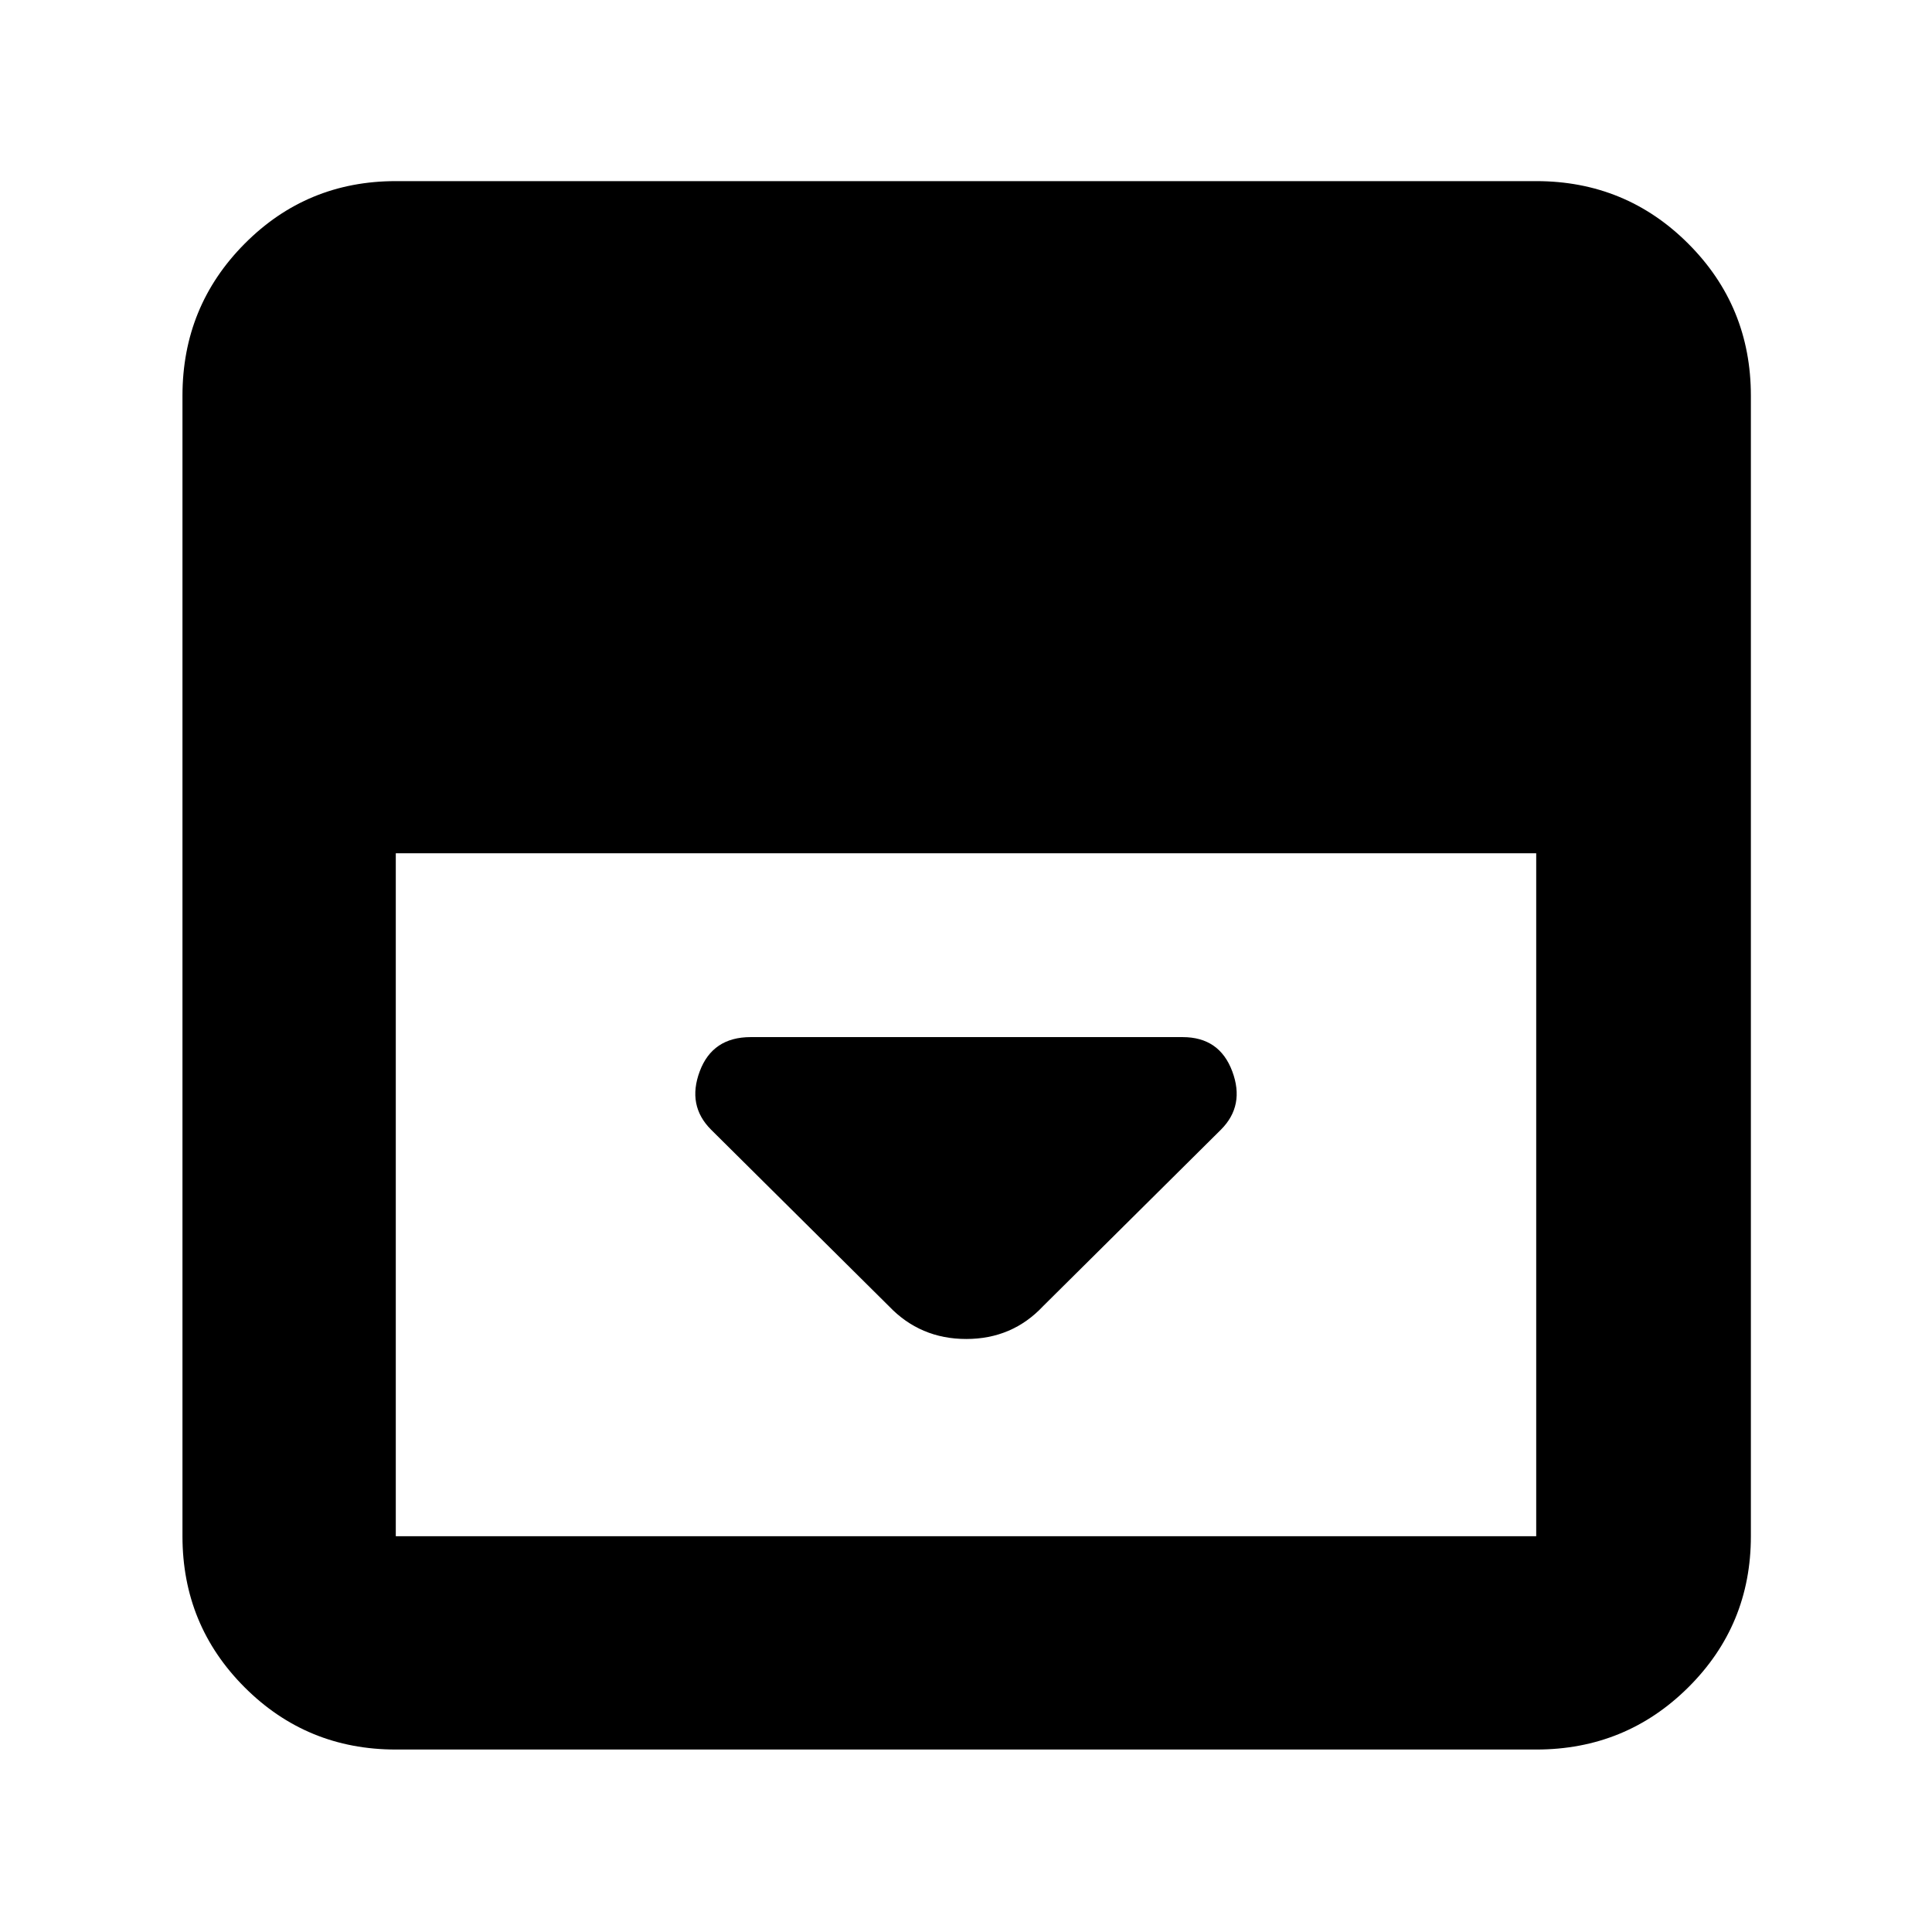 <svg xmlns="http://www.w3.org/2000/svg" height="40" viewBox="0 96 960 960" width="40"><path d="m518.333 745 88.333-87.666q12-12 5.639-29t-24.639-17H373q-18.944 0-25.305 17-6.361 17 5.639 29L441.667 745q15.576 16.333 38.454 16.333 22.879 0 38.212-16.333ZM196.666 965.333q-44.199 0-75.099-30.9-30.9-30.9-30.9-75.099V292.666q0-44.474 30.9-75.57Q152.467 186 196.666 186h566.668q44.474 0 75.57 31.096Q870 248.192 870 292.666v566.668q0 44.199-31.096 75.099-31.096 30.9-75.57 30.9H196.666Zm0-445.334v339.335h566.668V519.999H196.666Z"/></svg>